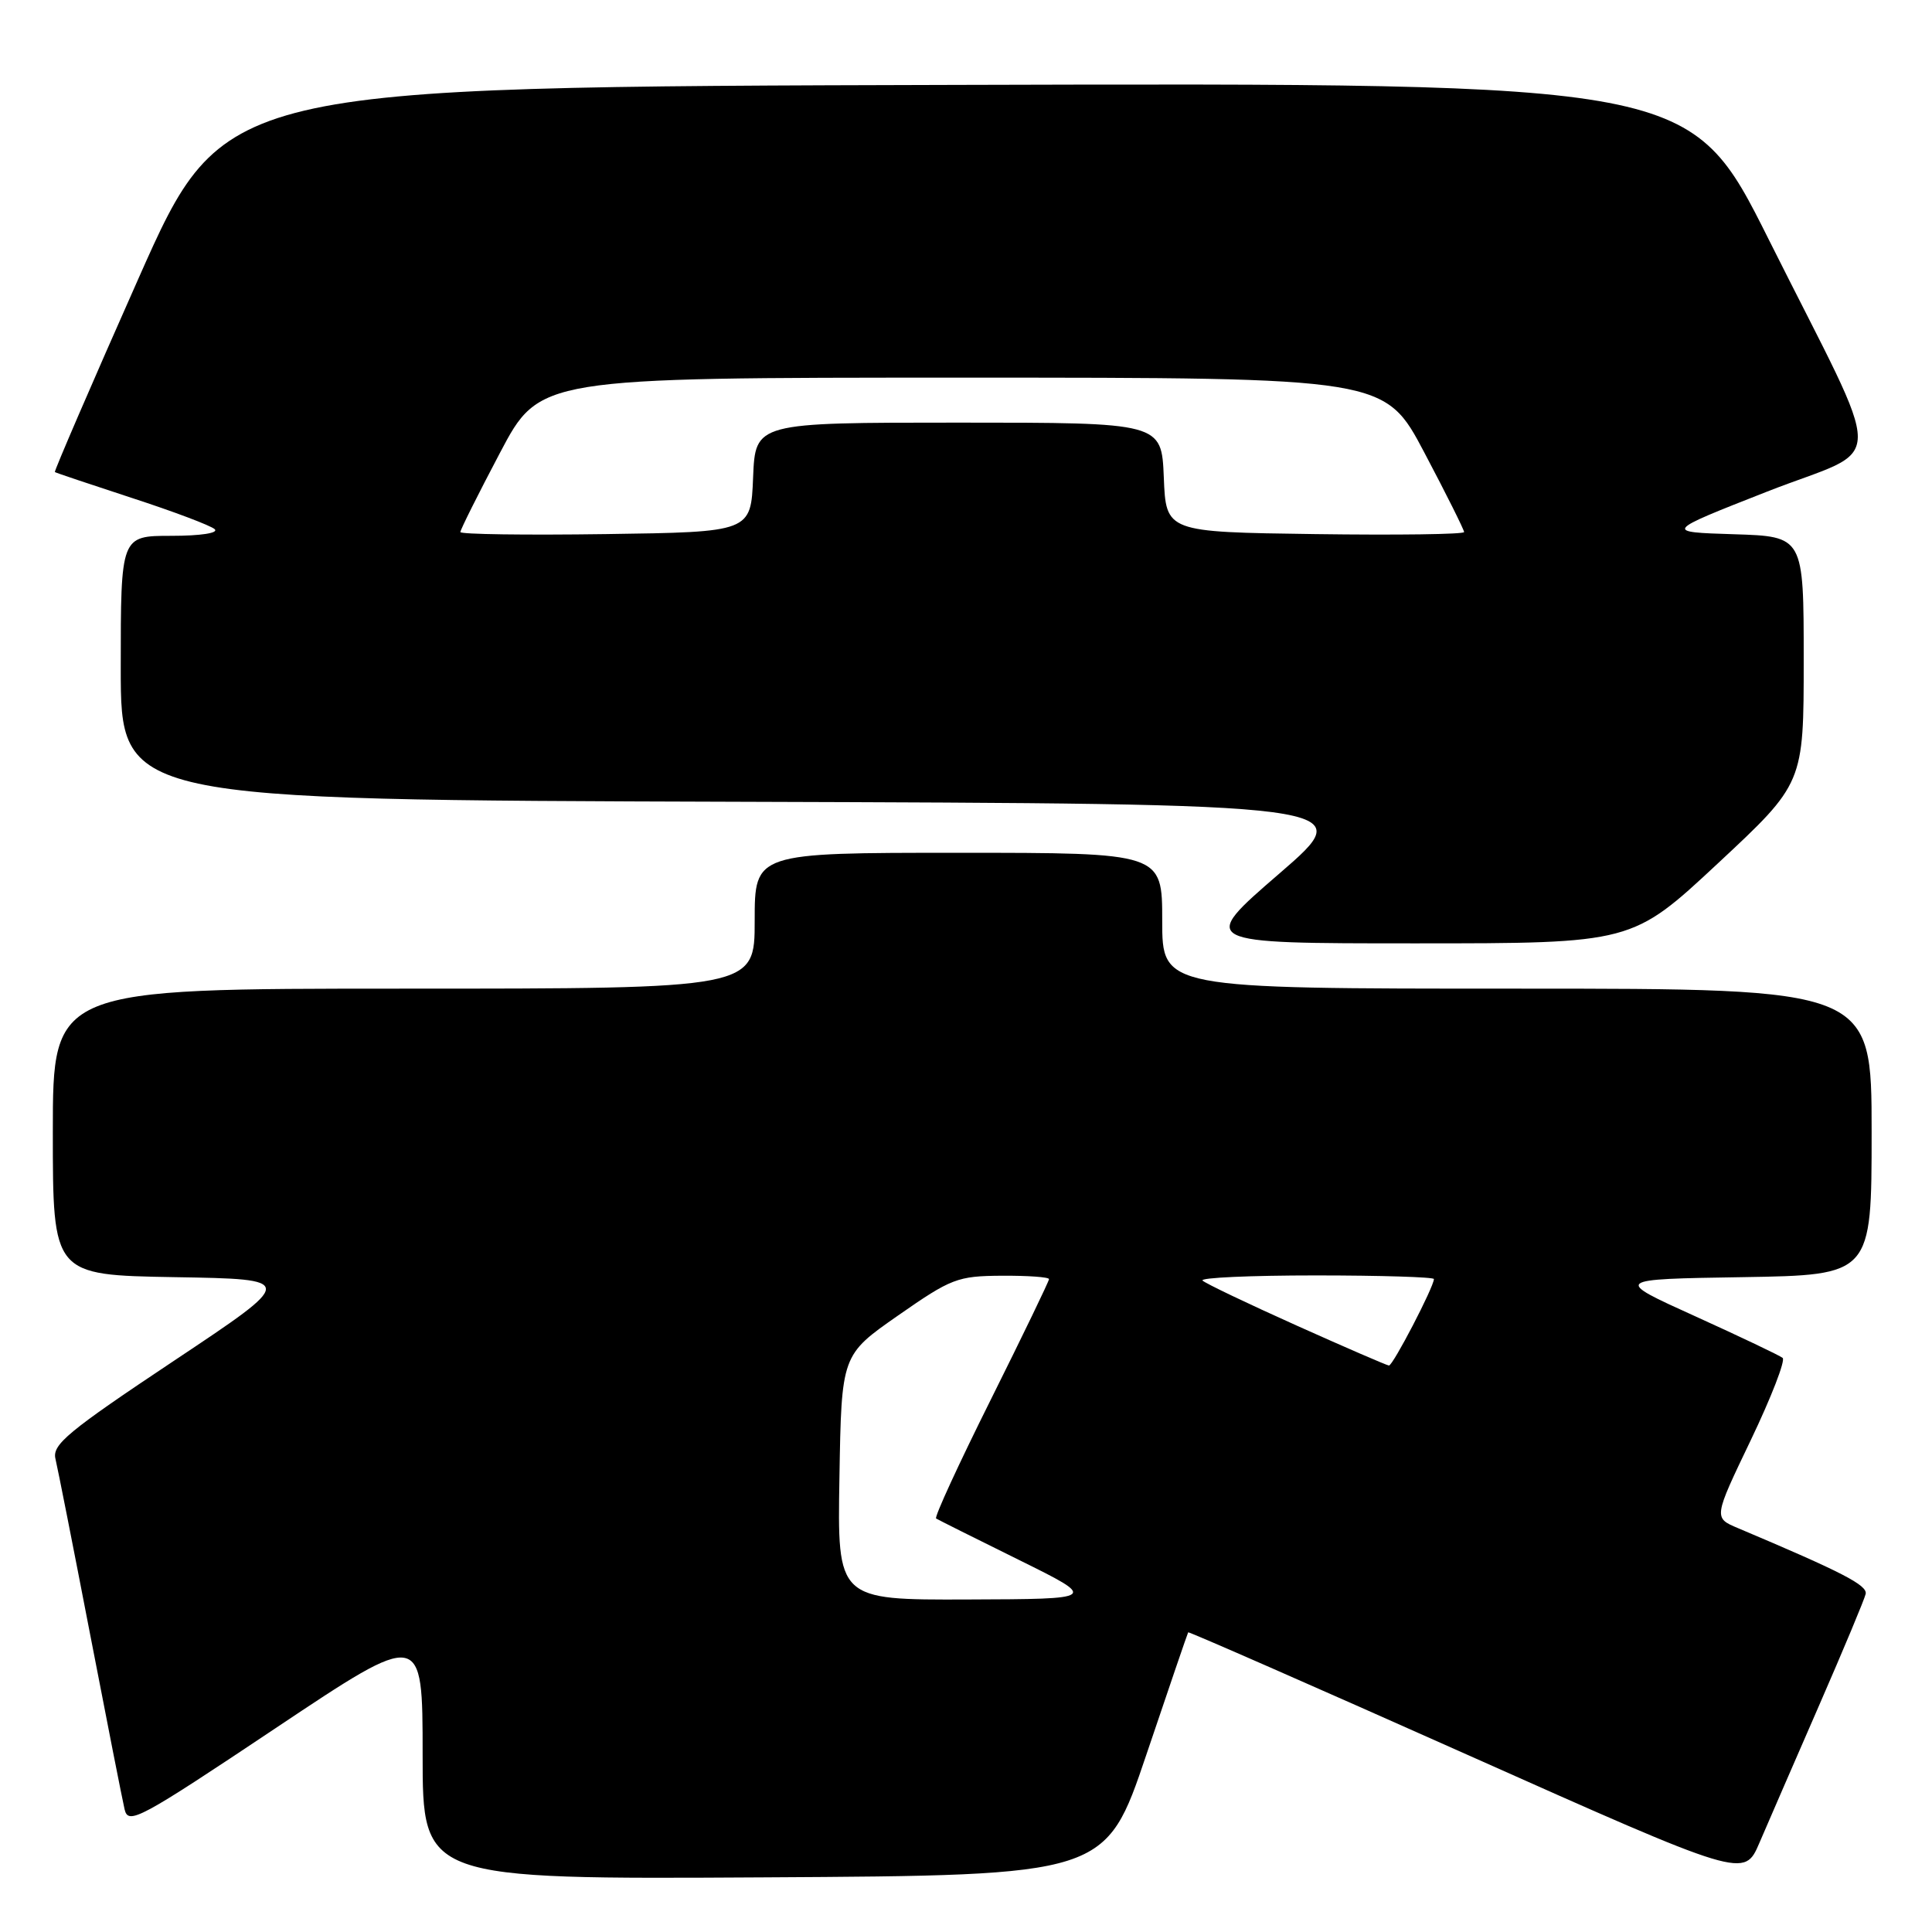 <?xml version="1.0" encoding="UTF-8" standalone="no"?>
<!DOCTYPE svg PUBLIC "-//W3C//DTD SVG 1.1//EN" "http://www.w3.org/Graphics/SVG/1.1/DTD/svg11.dtd" >
<svg xmlns="http://www.w3.org/2000/svg" xmlns:xlink="http://www.w3.org/1999/xlink" version="1.1" viewBox="0 0 256 256">
 <g >
 <path fill="currentColor"
d=" M 151.90 232.50 C 154.87 223.70 157.36 216.41 157.44 216.29 C 157.52 216.18 174.13 223.46 194.35 232.48 C 231.12 248.88 231.12 248.88 233.13 244.19 C 234.24 241.61 237.79 233.43 241.03 226.00 C 244.27 218.57 247.05 211.92 247.21 211.21 C 247.47 210.05 244.11 208.32 230.28 202.48 C 227.05 201.12 227.05 201.12 231.99 190.82 C 234.70 185.16 236.60 180.26 236.21 179.93 C 235.82 179.61 230.61 177.13 224.64 174.42 C 213.77 169.50 213.77 169.50 230.89 169.23 C 248.00 168.95 248.00 168.95 248.00 149.98 C 248.00 131.00 248.00 131.00 201.00 131.00 C 154.00 131.00 154.00 131.00 154.00 122.00 C 154.00 113.00 154.00 113.00 127.00 113.00 C 100.00 113.00 100.00 113.00 100.00 122.00 C 100.00 131.00 100.00 131.00 53.50 131.00 C 7.00 131.00 7.00 131.00 7.00 149.98 C 7.00 168.95 7.00 168.95 23.14 169.23 C 39.28 169.50 39.28 169.50 23.05 180.31 C 8.94 189.71 6.89 191.42 7.35 193.31 C 7.64 194.52 9.70 204.95 11.93 216.50 C 14.16 228.05 16.22 238.51 16.51 239.75 C 17.00 241.84 18.43 241.07 36.52 228.99 C 56.00 215.98 56.00 215.98 56.00 232.50 C 56.00 249.02 56.00 249.02 101.25 248.76 C 146.50 248.50 146.50 248.50 151.90 232.50 Z  M 227.63 114.40 C 239.00 103.80 239.00 103.80 239.00 87.44 C 239.00 71.08 239.00 71.08 229.75 70.79 C 220.50 70.50 220.50 70.50 234.15 65.14 C 250.15 58.86 250.12 63.22 234.39 31.78 C 223.99 10.99 223.99 10.99 126.80 11.25 C 29.62 11.50 29.62 11.50 18.33 36.94 C 12.12 50.93 7.15 62.46 7.27 62.55 C 7.40 62.65 12.00 64.19 17.50 65.99 C 23.00 67.78 27.93 69.64 28.45 70.12 C 29.00 70.63 26.59 71.00 22.70 71.00 C 16.00 71.00 16.00 71.00 16.00 88.49 C 16.00 105.99 16.00 105.99 98.12 106.24 C 180.23 106.50 180.23 106.50 169.52 115.75 C 158.81 125.00 158.81 125.00 187.54 125.00 C 216.26 125.00 216.26 125.00 227.63 114.40 Z  M 111.23 195.77 C 111.50 179.54 111.50 179.54 119.00 174.31 C 126.06 169.39 126.86 169.08 132.75 169.04 C 136.19 169.02 139.00 169.22 139.00 169.49 C 139.00 169.76 135.53 176.94 131.29 185.45 C 127.05 193.95 123.78 201.04 124.04 201.21 C 124.29 201.37 129.22 203.84 135.00 206.69 C 145.50 211.88 145.50 211.88 128.23 211.94 C 110.95 212.00 110.95 212.00 111.23 195.77 Z  M 171.76 175.62 C 165.30 172.72 159.71 170.05 159.34 169.68 C 158.97 169.30 165.72 169.00 174.33 169.00 C 182.95 169.00 190.00 169.22 190.00 169.48 C 190.00 170.51 184.55 181.00 184.04 180.94 C 183.74 180.91 178.22 178.52 171.76 175.62 Z  M 61.00 70.50 C 61.00 70.20 63.36 65.47 66.25 60.00 C 71.50 50.04 71.50 50.04 127.50 50.04 C 183.50 50.04 183.50 50.04 188.75 60.00 C 191.64 65.47 194.00 70.20 194.00 70.50 C 194.00 70.80 185.11 70.92 174.25 70.77 C 154.50 70.50 154.50 70.50 154.21 63.25 C 153.91 56.00 153.91 56.00 127.00 56.00 C 100.09 56.00 100.09 56.00 99.79 63.25 C 99.50 70.50 99.50 70.50 80.25 70.77 C 69.66 70.92 61.00 70.80 61.00 70.50 Z "/>
</g>
</svg>